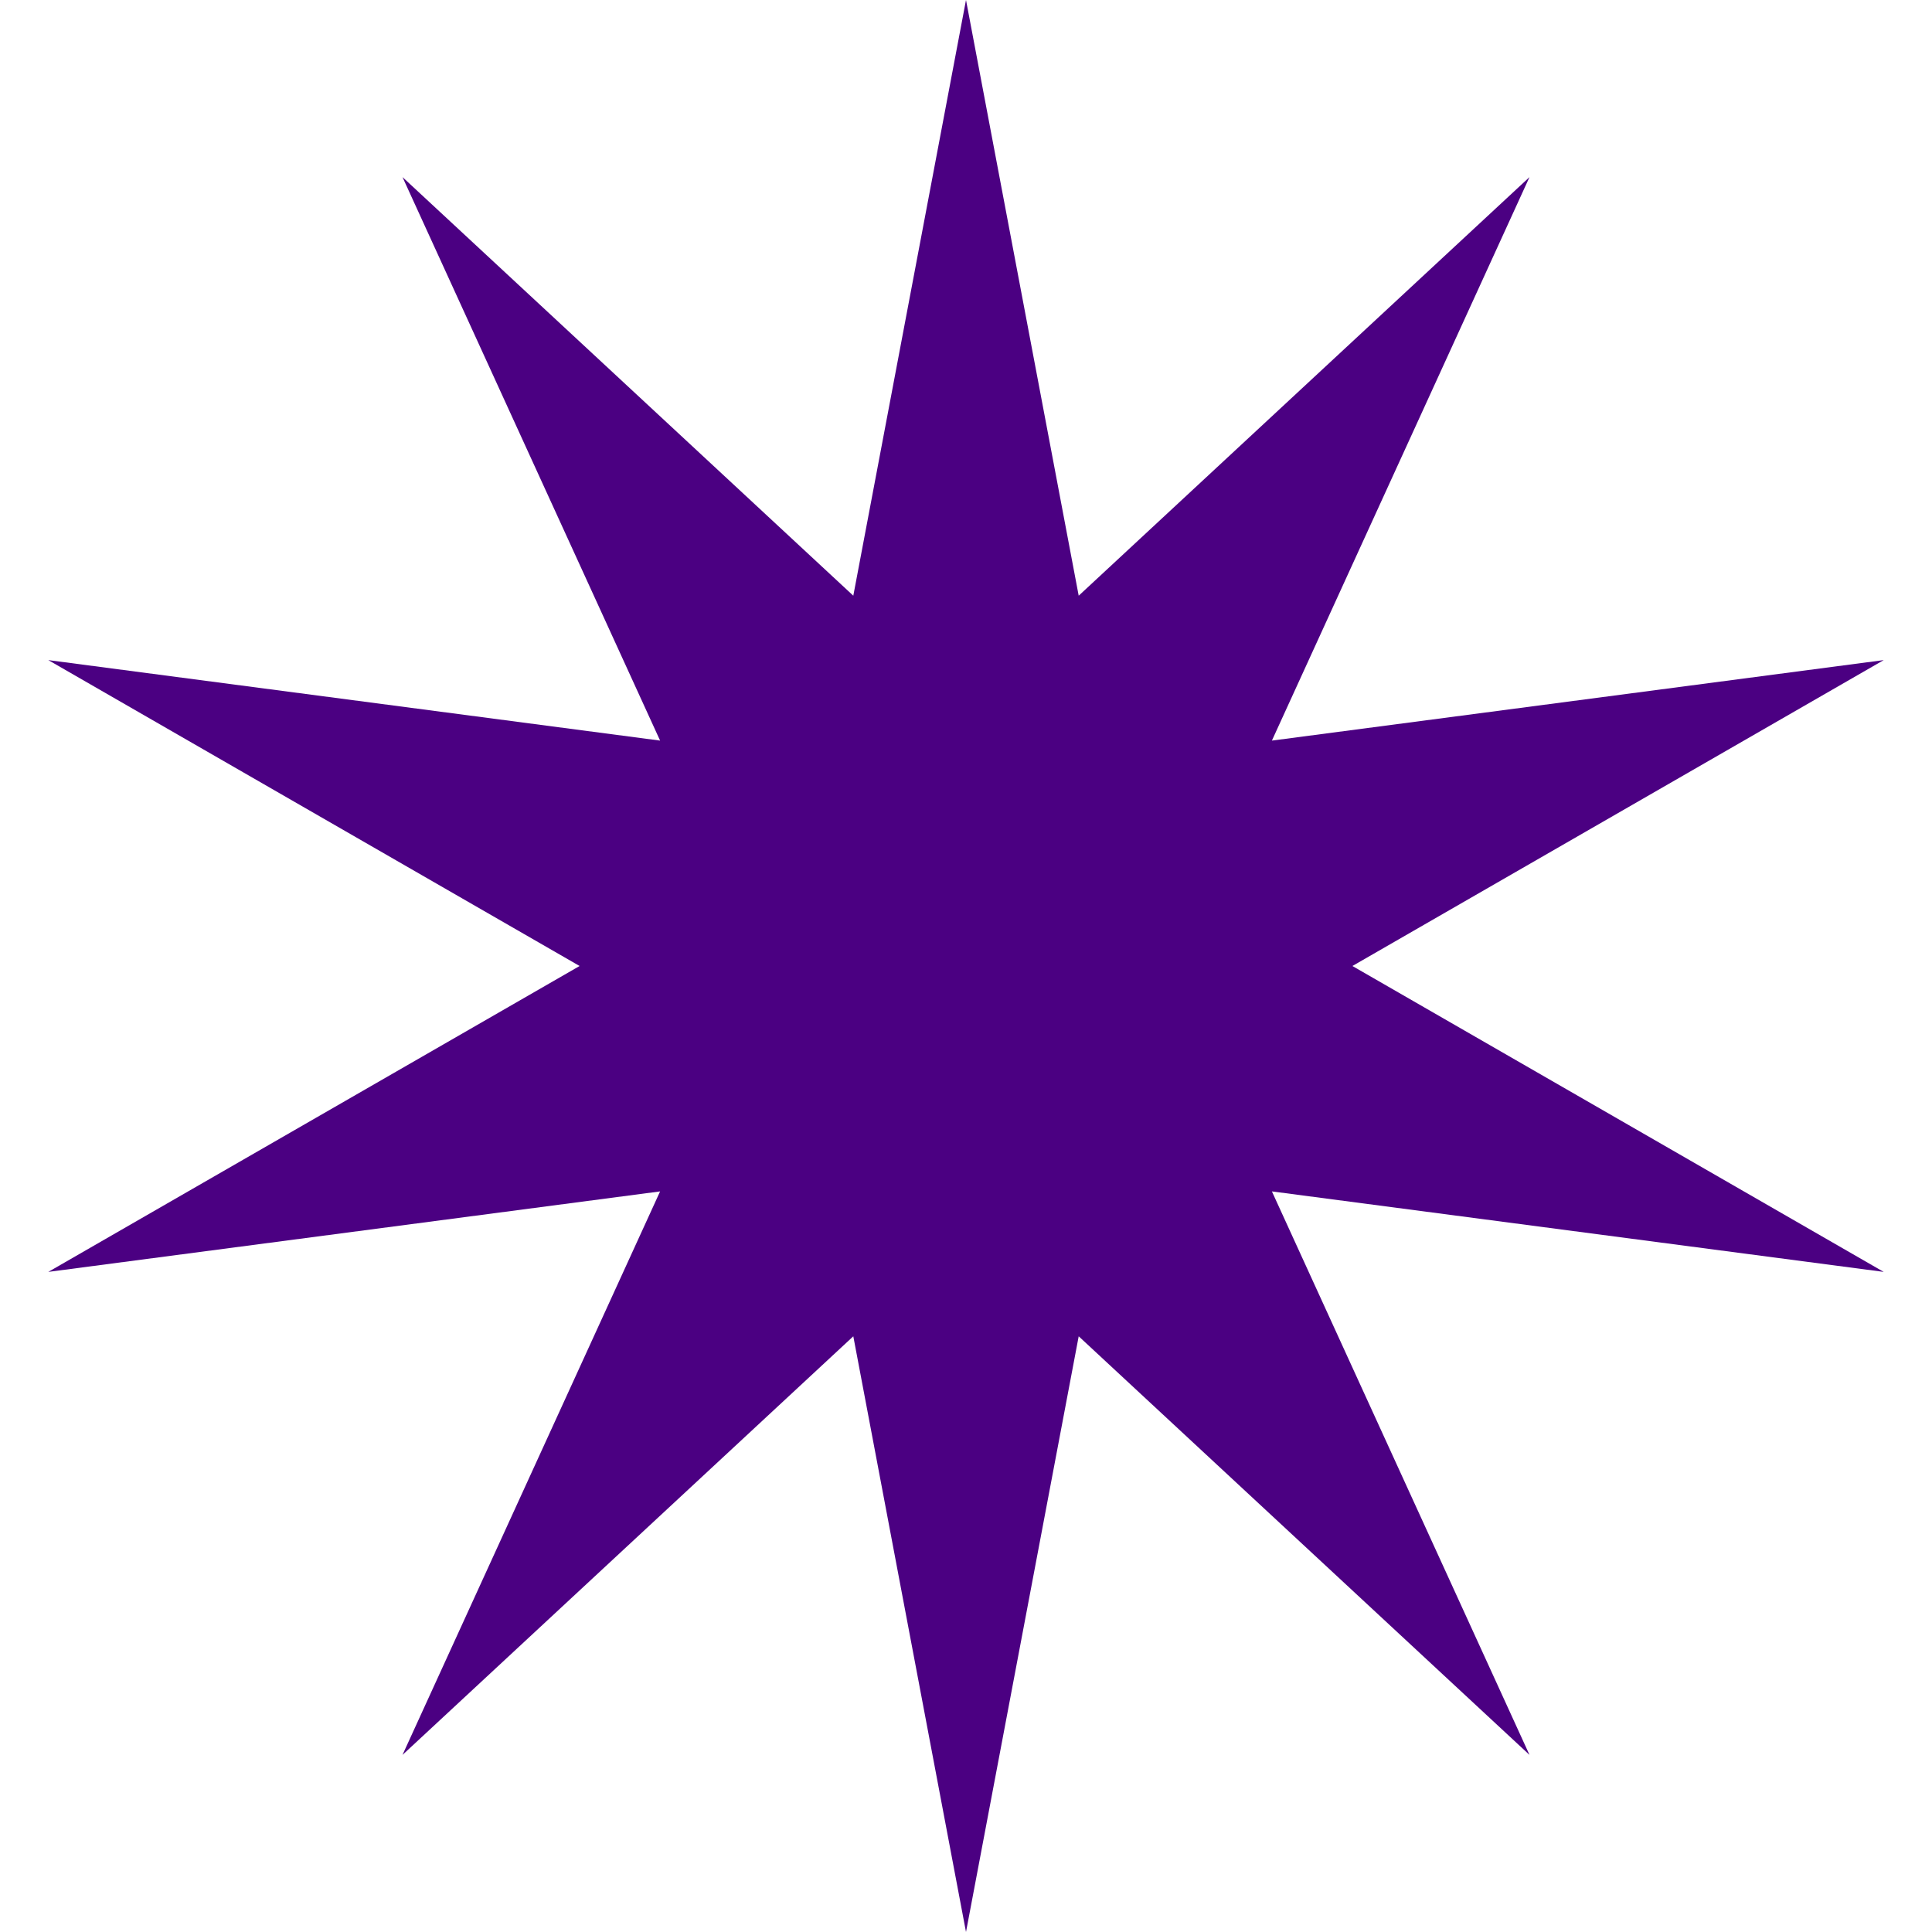 <?xml version='1.0' encoding='us-ascii'?>
<svg xmlns="http://www.w3.org/2000/svg" height="350" version="1.1" viewBox="0 0 120 120" width="350">
    <polygon fill="#4b0082" points="60 0 67 37 95 11 79 46 117 41 84 60 117 79 79 74 95 109 67 83 60 120 53 83 25 109 41 74 3 79 36 60 3 41 41 46 25 11 53 37" />
</svg>